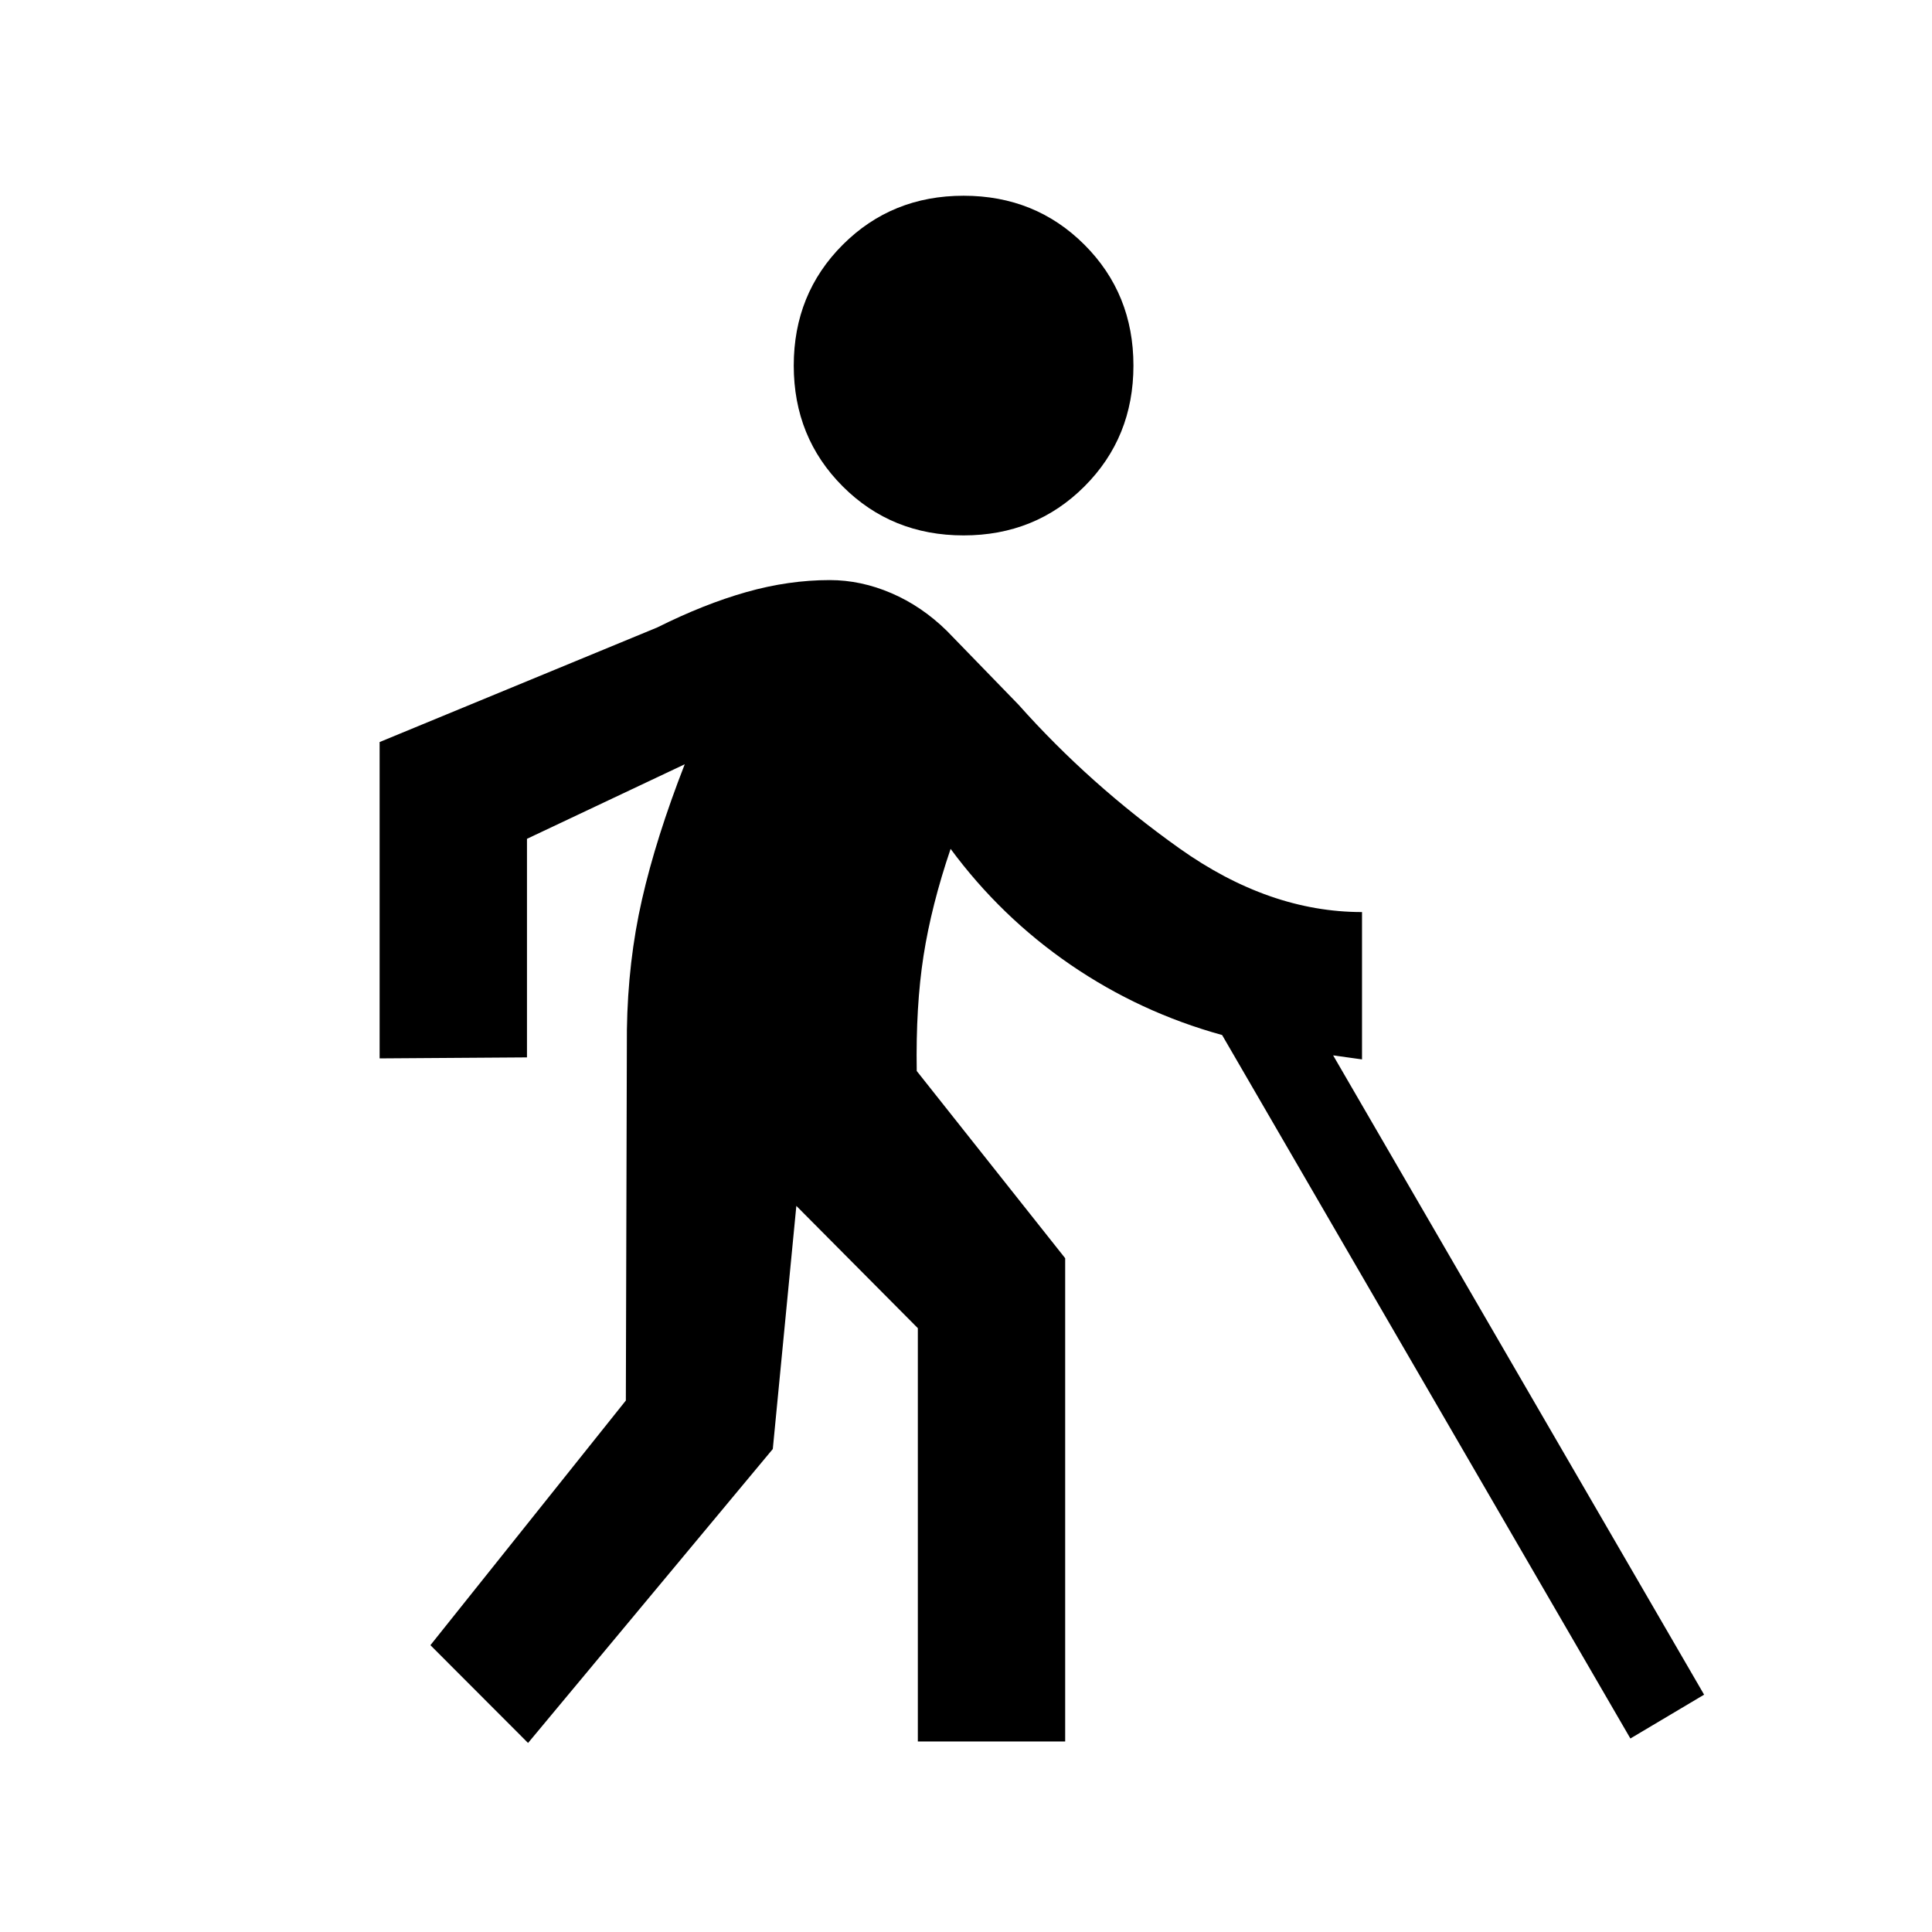 <svg xmlns="http://www.w3.org/2000/svg" height="20" viewBox="0 -960 960 960" width="20"><path d="m262.39-93.93-48.52-48.59 97.11-121.57.52-184.28q.5-33.96 7.5-64.67 7-30.72 21.24-67.2l-78.39 37.04v108.61l-73.22.5v-157.19l137.98-56.96q23.3-11.63 44.3-17.58 21-5.94 41.39-5.94 15.5 0 30.62 6.5 15.12 6.5 27.58 18.74l35.61 36.69q35.22 39.57 79.82 71.3 44.61 31.73 90.85 31.73v73.21l-14.35-2 184.33 317.66-36.63 21.78L607.26-445.7q-40.8-11.26-75.36-34.95-34.55-23.7-59.55-57.55-9.55 28.13-13.45 53.13-3.9 25-3.38 57.24l73.76 93.03v240.13h-73.21v-205.37L395.7-360.8 384-240 262.39-93.93ZM478.8-693.96q-35.69 0-60.04-24.34-24.35-24.35-24.35-60.05 0-35.69 24.35-60.04t60.04-24.35q35.7 0 60.05 24.35 24.35 24.35 24.35 60.04 0 35.7-24.35 60.05-24.35 24.34-60.05 24.34Z"/></svg>
